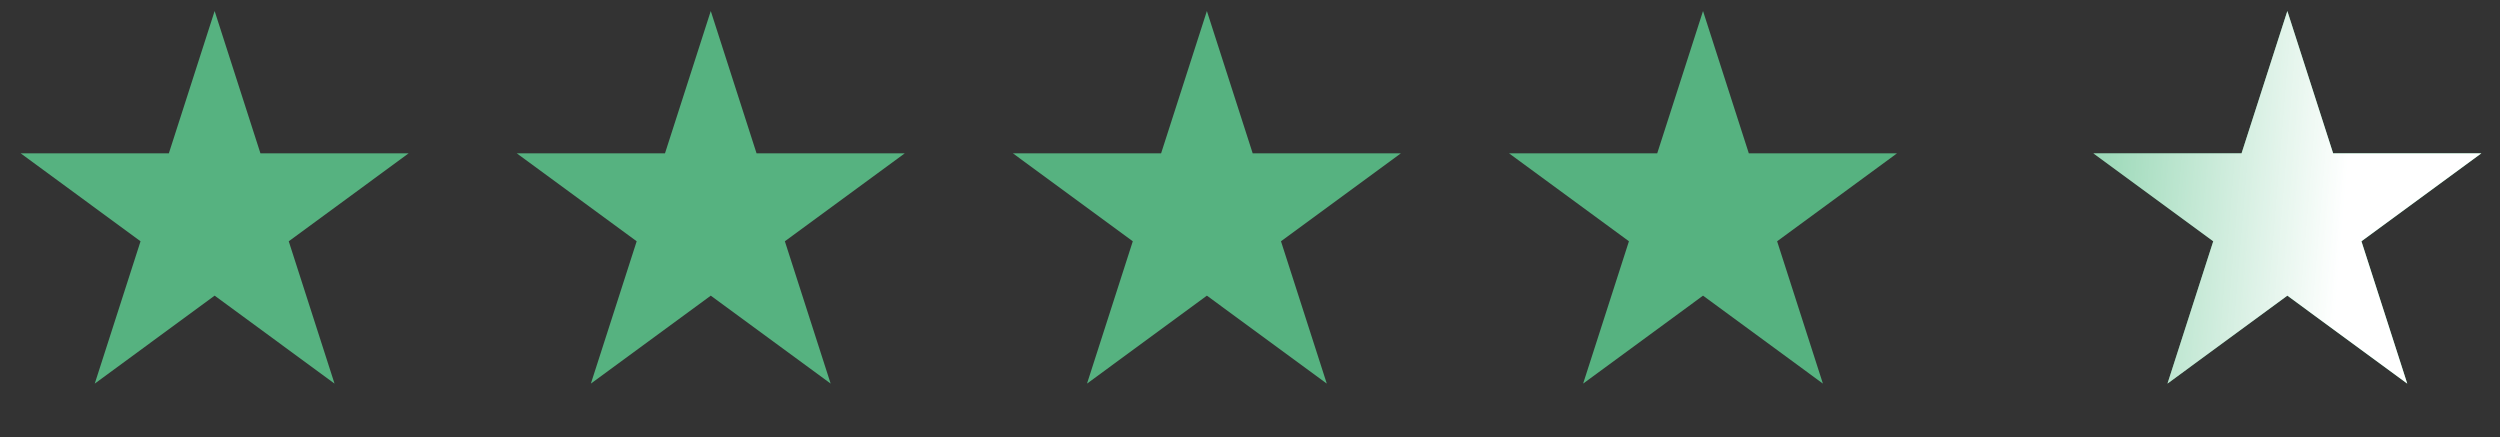 <svg width="143" height="25" viewBox="0 0 143 25" fill="none" xmlns="http://www.w3.org/2000/svg">
<rect x="0" y="0" width="143" height="25" fill="#333333" stroke="none"/>
<g id="Stars">
<path id="Star 1" d="M12.277 0.631L14.897 8.771H23.373L16.516 13.801L19.135 21.942L12.277 16.911L5.42 21.942L8.039 13.801L1.182 8.771H9.658L12.277 0.631Z" fill="#56B280"/>
<path id="Star 2" d="M40.656 0.631L43.275 8.771H51.752L44.894 13.801L47.513 21.942L40.656 16.911L33.798 21.942L36.418 13.801L29.56 8.771H38.037L40.656 0.631Z" fill="#56B280"/>
<path id="Star 3" d="M69.034 0.631L71.654 8.771H80.13L73.272 13.801L75.892 21.942L69.034 16.911L62.177 21.942L64.796 13.801L57.939 8.771H66.415L69.034 0.631Z" fill="#56B280"/>
<path id="Star 4" d="M97.413 0.631L100.032 8.771H108.508L101.651 13.801L104.27 21.942L97.413 16.911L90.555 21.942L93.175 13.801L86.317 8.771H94.793L97.413 0.631Z" fill="#56B280"/>
<g id="Star 5">
<path d="M130.836 0.631L133.455 8.771H141.932L135.074 13.801L137.694 21.942L130.836 16.911L123.979 21.942L126.598 13.801L119.74 8.771H128.217L130.836 0.631Z" fill="#5BC08A"/>
<path d="M130.836 0.631L133.455 8.771H141.932L135.074 13.801L137.694 21.942L130.836 16.911L123.979 21.942L126.598 13.801L119.74 8.771H128.217L130.836 0.631Z" fill="url(#paint0_linear_431_376)"/>
</g>
</g>
<defs>
<linearGradient id="paint0_linear_431_376" x1="133.805" y1="15.356" x2="110.469" y2="13.43" gradientUnits="userSpaceOnUse">
<stop stop-color="white"/>
<stop offset="1" stop-color="white" stop-opacity="0"/>
</linearGradient>
</defs>
</svg>
